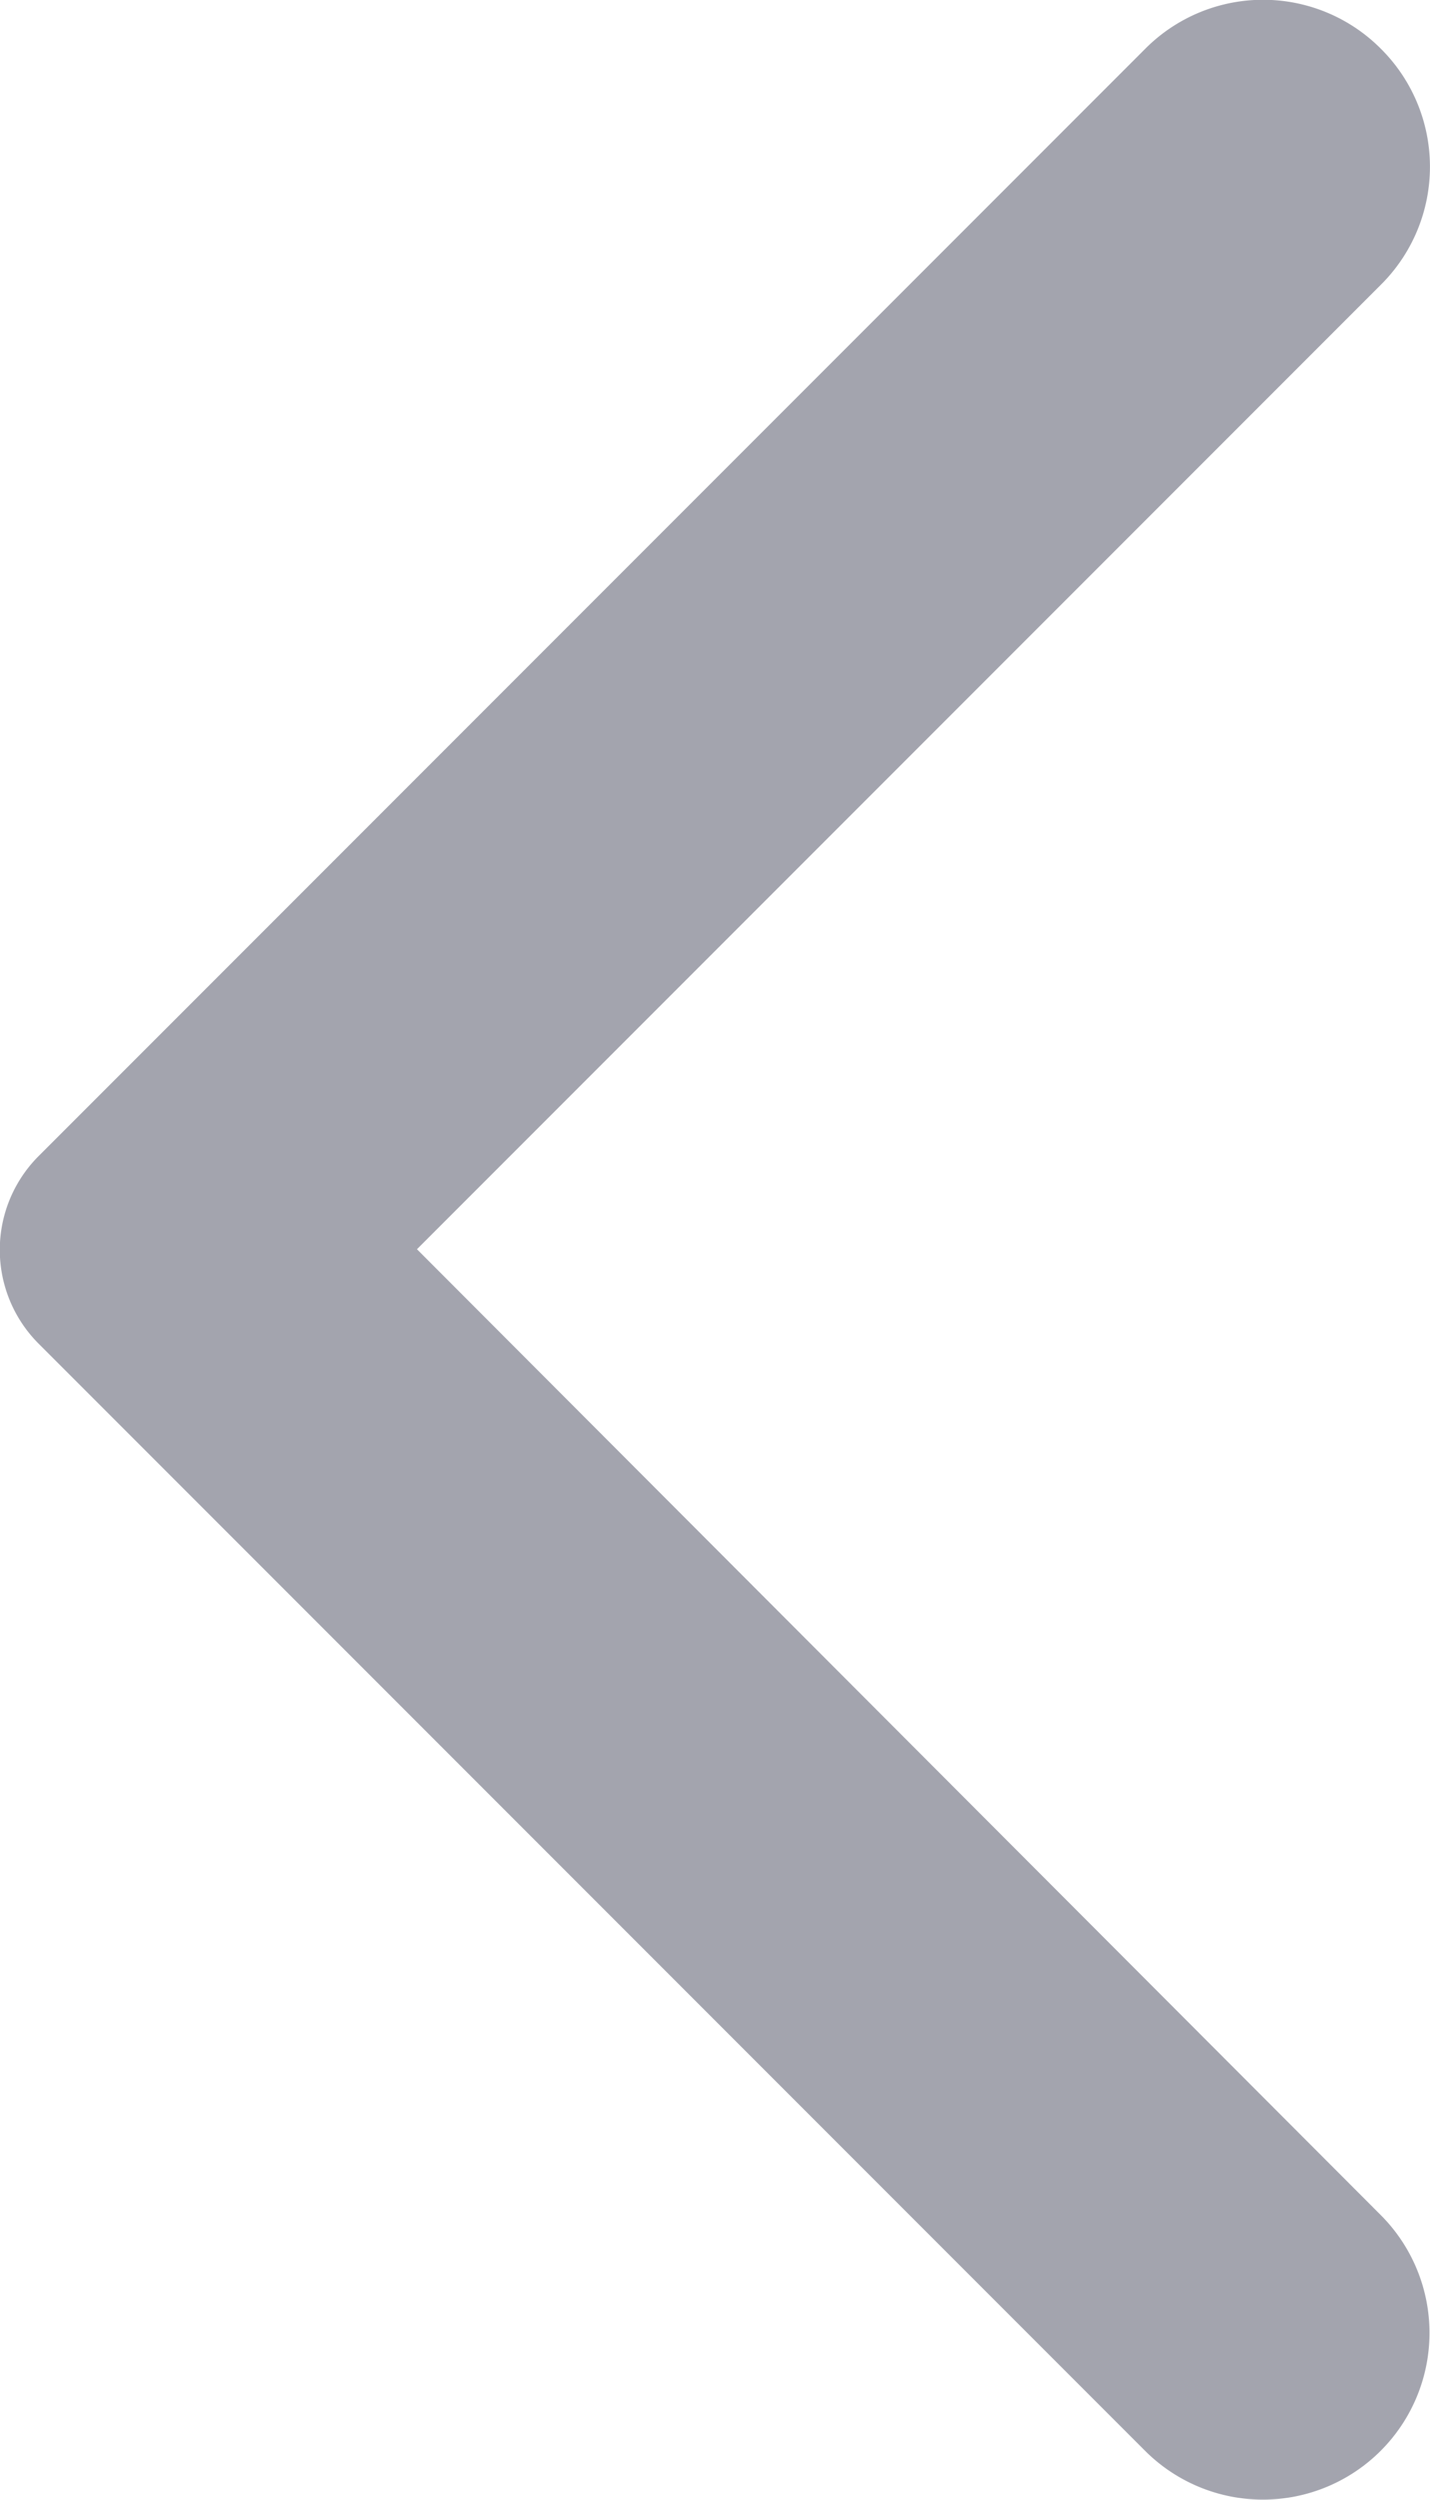 <svg xmlns="http://www.w3.org/2000/svg" width="7.744" height="13.529" viewBox="0 0 7.744 13.529"><path d="M13.726,2.887a.9.9,0,0,0-1.276,0L6.458,8.879a.718.718,0,0,0,0,1.017l5.991,5.991a.9.9,0,0,0,1.276-1.276L8.506,9.384l5.227-5.227A.9.9,0,0,0,13.726,2.887Z" transform="translate(-6.248 -2.623)" fill="#a3a4ae"/></svg>